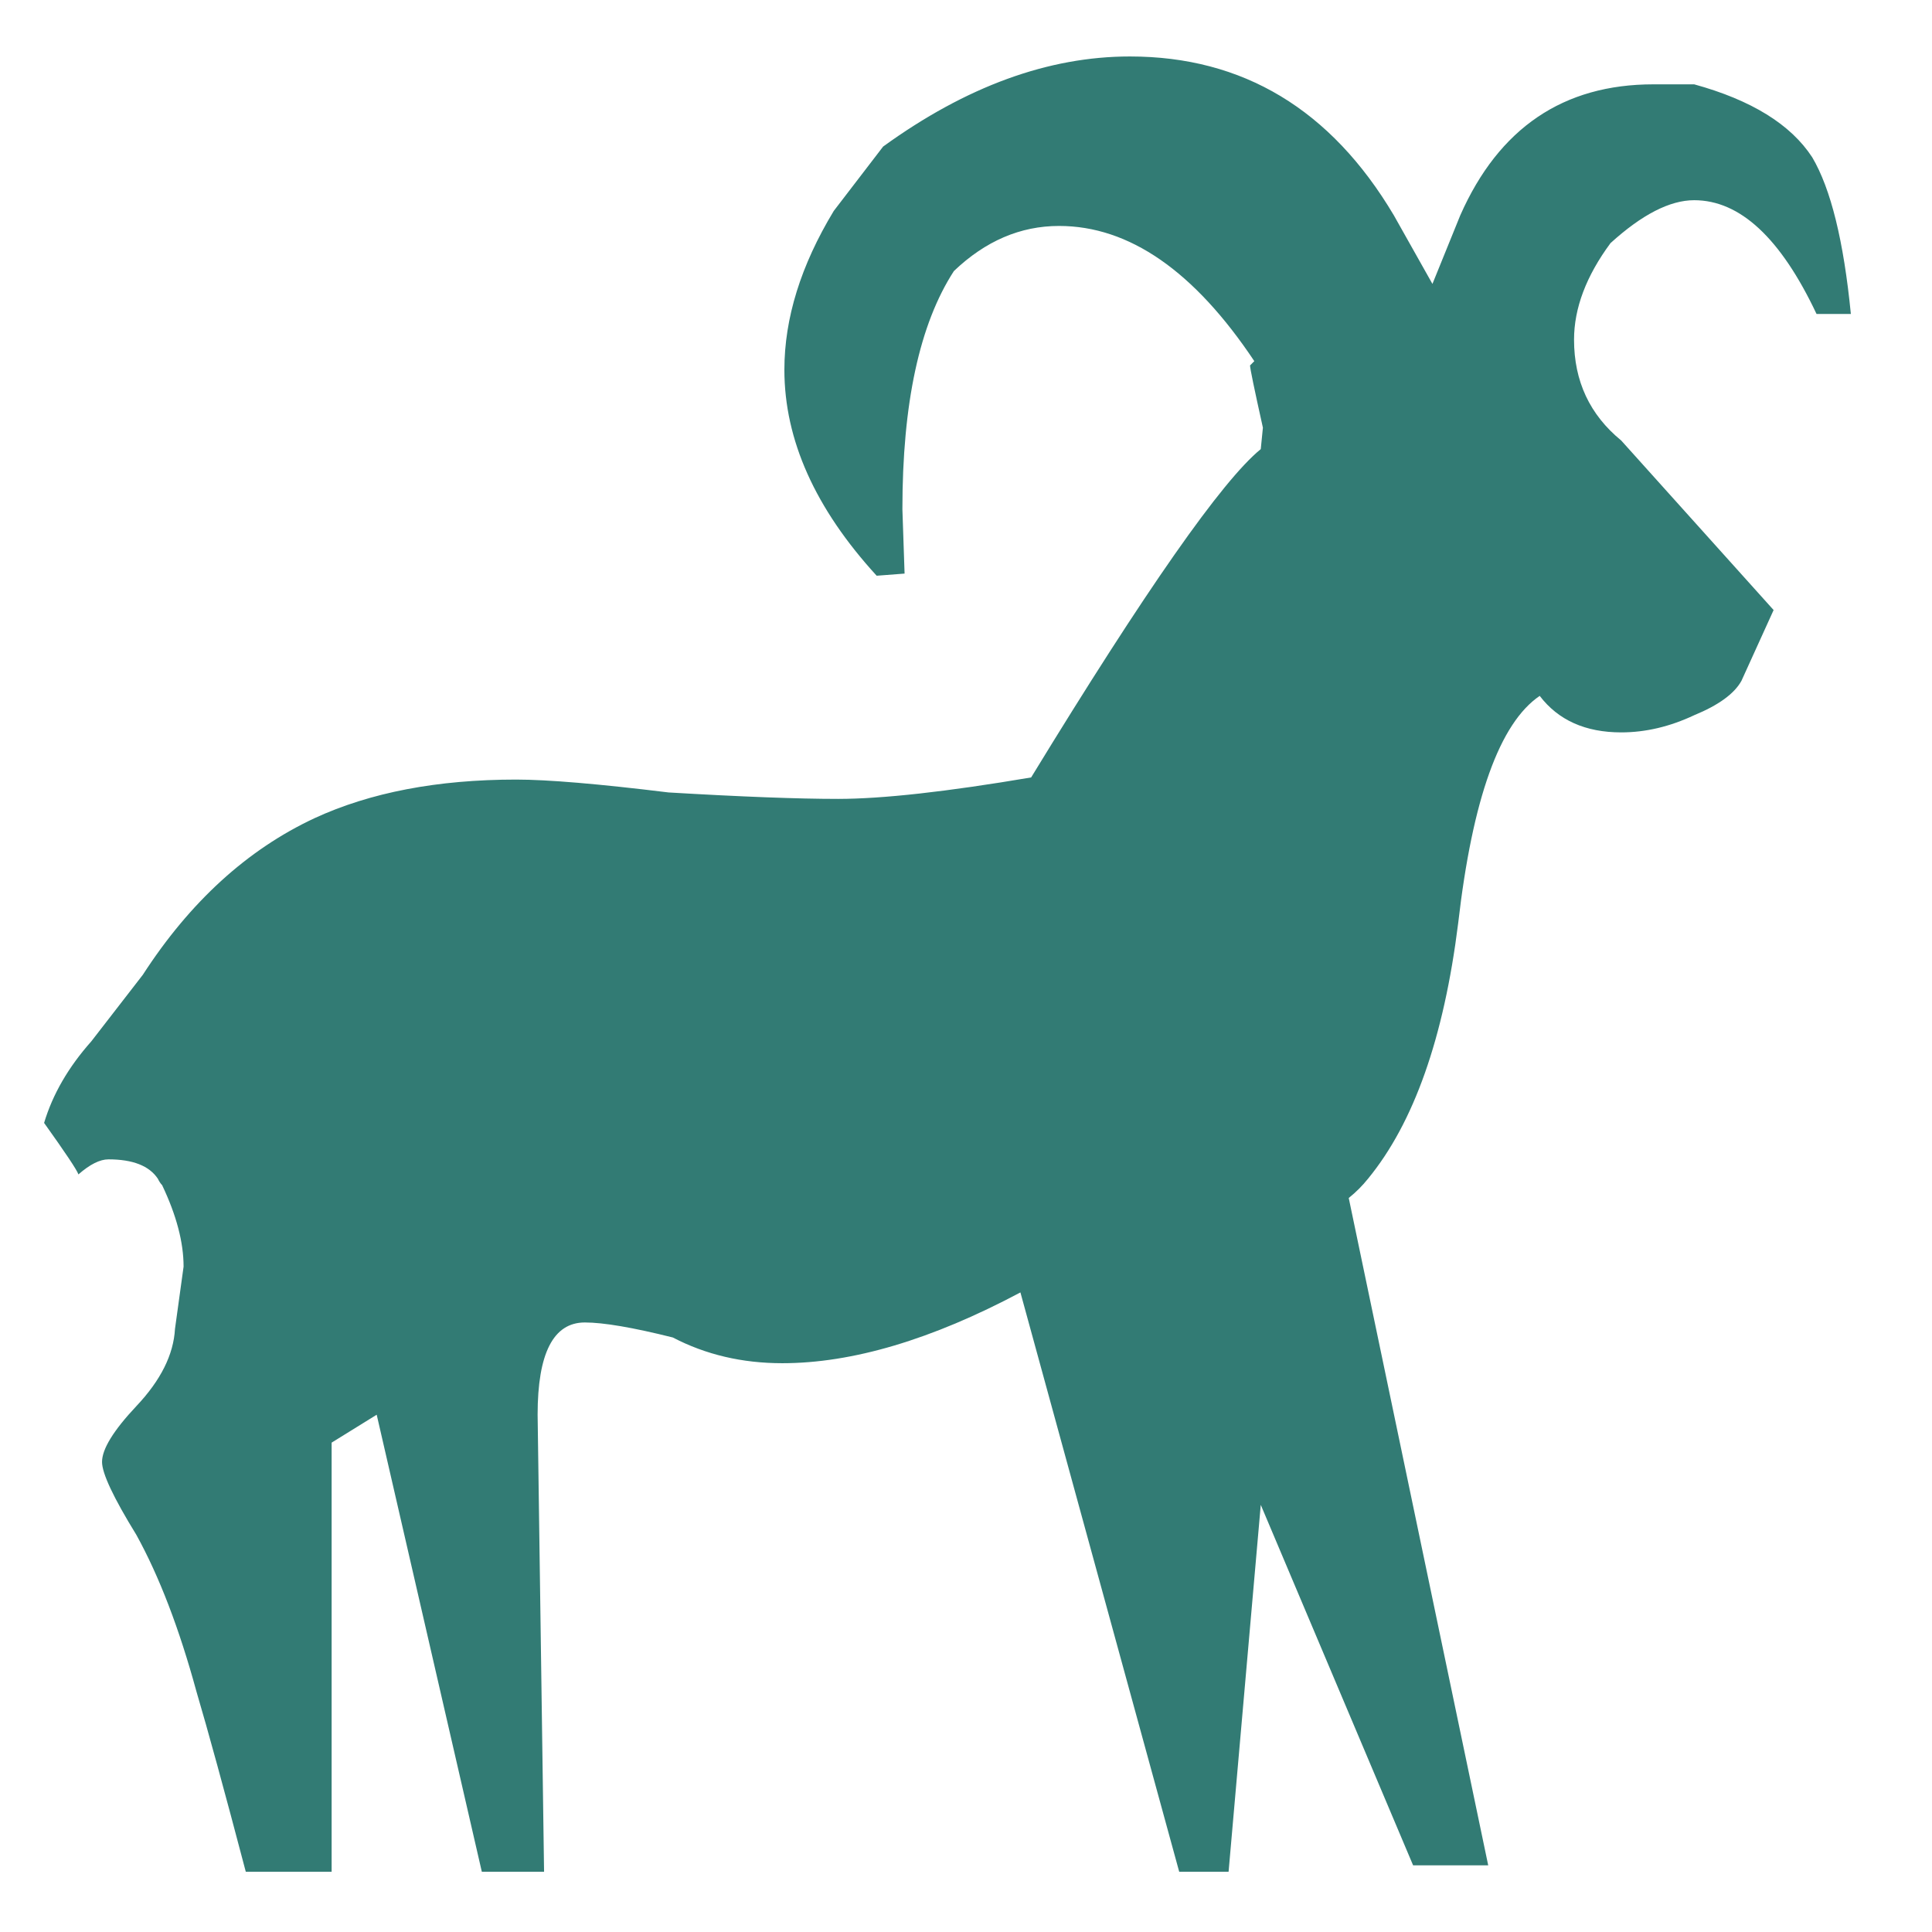 <?xml version="1.0" encoding="utf-8"?>
<!-- Generator: Adobe Illustrator 16.0.0, SVG Export Plug-In . SVG Version: 6.00 Build 0)  -->
<!DOCTYPE svg PUBLIC "-//W3C//DTD SVG 1.1//EN" "http://www.w3.org/Graphics/SVG/1.1/DTD/svg11.dtd">
<svg version="1.1" id="Layer_1" xmlns="http://www.w3.org/2000/svg" xmlns:xlink="http://www.w3.org/1999/xlink" x="0px" y="0px"
	 width="300px" height="300px" viewBox="0 0 300 300" enable-background="new 0 0 300 300" xml:space="preserve">
<path fill-rule="evenodd" clip-rule="evenodd" fill="#327B74" d="M281.4,24.424c2.89,4.888,4.887,12.996,6,24.326h-5.33
	c-5.558-11.779-11.883-17.662-18.996-17.662c-3.774,0-8.102,2.219-12.996,6.664c-3.774,5.108-5.661,10.106-5.661,14.994
	c0,6.443,2.446,11.662,7.327,15.658l23.662,26.324l-4.998,10.998c-1.112,1.998-3.553,3.774-7.334,5.33
	c-3.774,1.777-7.555,2.668-11.33,2.668c-5.551,0-9.774-1.887-12.657-5.668c-6.222,4.224-10.444,15.996-12.664,35.317
	c-2.219,17.772-6.885,30.99-13.991,39.651c-0.892,1.113-1.895,2.115-3,3l21.657,103.623h-11.662l-23.655-55.973l-4.998,56.975
	h-7.666l-24.658-89.963c-13.77,7.328-26.096,10.992-36.983,10.992c-6.215,0-11.883-1.328-16.992-3.996
	c-6.221-1.556-10.777-2.33-13.66-2.33c-4.887,0-7.334,4.777-7.334,14.324l1.002,70.973h-9.664l-16.325-70.973l-6.999,4.334v66.639
	H38.167c-3.332-12.664-5.886-21.989-7.663-27.989c-2.665-9.775-5.776-17.884-9.329-24.326c-3.553-5.772-5.33-9.547-5.33-11.323
	c0-2.005,1.776-4.888,5.33-8.669c3.774-3.995,5.775-7.991,5.997-11.993l1.334-9.664c0-3.774-1.109-7.991-3.332-12.657
	c-0.225-0.222-0.446-0.554-0.667-1.003c-1.334-1.997-3.889-3-7.663-3c-1.334,0-2.889,0.781-4.666,2.337
	c-0.221-0.671-1.998-3.332-5.33-7.998c1.331-4.445,3.774-8.662,7.331-12.664l7.995-10.328c7.331-11.33,16.217-19.438,26.656-24.319
	c8.665-4.002,19.103-6,31.322-6c4.89,0,12.771,0.664,23.659,1.998c11.323,0.67,20.096,1.002,26.317,1.002
	c6.885,0,16.881-1.113,29.987-3.332c17.773-29.103,29.656-46.094,35.656-50.981l0.332-3.332c-1.334-5.994-1.998-9.215-1.998-9.664
	l0.664-0.664c-9.326-13.992-19.438-20.994-30.319-20.994c-6.001,0-11.44,2.336-16.328,7.002c-5.33,8.213-7.998,20.545-7.998,36.983
	l0.339,9.996l-4.334,0.332c-9.553-10.438-14.33-21.104-14.33-31.985c0-7.998,2.558-16.217,7.666-24.658l7.666-9.996
	c12.885-9.332,25.654-13.991,38.318-13.991c17.545,0,31.211,8.212,40.979,24.651l6.001,10.666l4.327-10.666
	c6-13.549,15.996-20.324,29.987-20.324h6.332C271.957,15.541,278.068,19.315,281.4,24.424z"/>
</svg>

